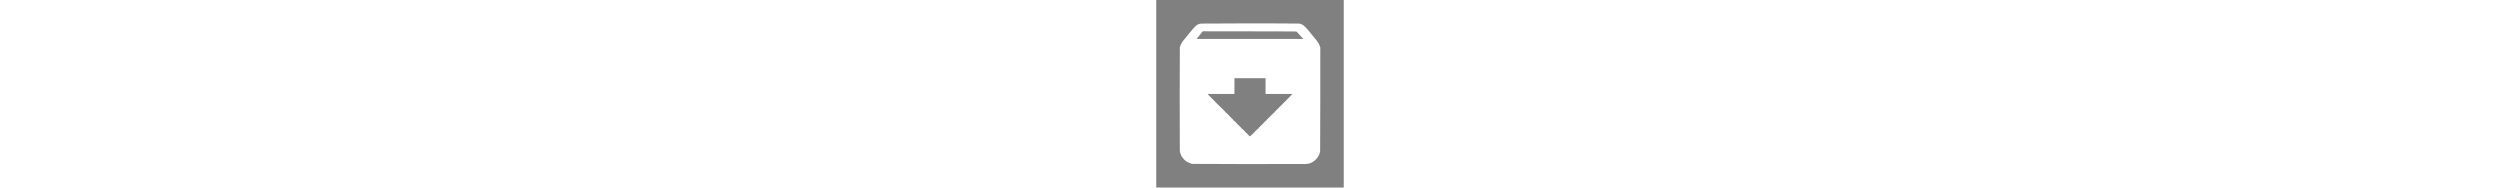<svg id="svg" version="1.1" xmlns="http://www.w3.org/2000/svg" xmlns:xlink="http://www.w3.org/1999/xlink" height="30px" viewBox="0, 0, 400,400"><rect x="0" y="0" width="400" height="400" fill="#808080" stroke="none"/><g id="svgg"><path id="path0" d="M196.700 49.886 C 196.590 49.931,175.620 50.022,150.100 50.088 C 96.237 50.227,94.741 50.247,92.500 50.830 C 90.185 51.433,87.169 52.954,85.300 54.461 C 83.615 55.820,80.506 59.043,78.339 61.676 C 77.987 62.103,77.493 62.666,77.241 62.926 C 76.988 63.187,76.824 63.400,76.875 63.400 C 76.927 63.400,76.625 63.757,76.206 64.194 C 75.481 64.948,73.444 67.405,71.330 70.075 C 70.796 70.749,70.295 71.345,70.215 71.400 C 70.135 71.455,69.094 72.715,67.901 74.200 C 66.708 75.685,65.230 77.494,64.616 78.221 C 64.002 78.947,62.375 80.918,61.000 82.600 C 59.625 84.283,58.185 86.039,57.800 86.503 C 57.415 86.968,56.920 87.601,56.700 87.911 C 56.480 88.221,56.112 88.705,55.882 88.987 C 55.259 89.752,53.742 92.336,53.116 93.700 C 52.812 94.360,52.396 95.260,52.190 95.700 C 51.668 96.817,50.386 100.400,50.508 100.400 C 50.564 100.400,50.476 100.603,50.313 100.852 C 49.991 101.344,49.955 319.707,50.277 322.300 C 50.596 324.868,52.014 329.273,53.302 331.700 C 54.798 334.515,56.130 336.600,56.433 336.600 C 56.525 336.600,56.600 336.698,56.600 336.818 C 56.600 337.309,59.550 340.584,61.090 341.803 C 61.714 342.296,62.511 342.955,62.862 343.267 C 63.213 343.579,63.762 343.971,64.081 344.139 C 64.401 344.306,64.842 344.610,65.062 344.814 C 66.059 345.743,72.496 348.603,74.700 349.096 C 74.920 349.145,75.775 349.368,76.600 349.590 C 78.196 350.020,305.971 350.219,318.300 349.801 C 324.673 349.585,326.799 349.084,331.900 346.594 C 333.423 345.850,336.600 343.811,336.600 343.577 C 336.600 343.480,336.722 343.400,336.872 343.400 C 337.258 343.400,341.203 339.610,342.614 337.883 C 346.294 333.380,348.840 327.845,349.645 322.600 C 349.816 321.486,349.890 292.862,349.932 211.253 L 349.989 101.405 349.003 98.707 C 347.949 95.826,346.752 93.214,345.828 91.781 C 344.064 89.045,343.011 87.454,342.729 87.100 C 342.554 86.880,341.727 85.823,340.892 84.750 C 340.057 83.678,339.296 82.800,339.200 82.800 C 339.105 82.800,338.975 82.642,338.912 82.450 C 338.849 82.258,338.428 81.695,337.977 81.200 C 337.526 80.705,336.830 79.895,336.429 79.400 C 336.028 78.905,335.605 78.410,335.489 78.300 C 335.373 78.190,334.894 77.588,334.425 76.963 C 333.955 76.338,333.371 75.618,333.127 75.363 C 332.883 75.108,332.374 74.495,331.996 74.000 C 331.619 73.505,331.261 73.055,331.200 73.000 C 331.139 72.945,330.779 72.495,330.400 72.000 C 329.641 71.009,328.792 69.971,326.737 67.523 C 325.988 66.631,325.088 65.550,324.737 65.122 C 316.535 55.108,310.631 50.702,304.900 50.319 C 301.433 50.087,197.231 49.671,196.700 49.886 M294.700 67.110 C 299.054 67.244,300.200 67.496,300.200 68.320 C 300.200 68.406,300.539 68.797,300.953 69.188 C 301.368 69.580,301.903 70.153,302.143 70.463 C 302.382 70.773,303.866 72.385,305.439 74.046 C 307.925 76.669,309.011 77.821,312.100 81.113 C 312.430 81.465,312.964 82.033,313.287 82.376 L 313.875 83.000 200.027 83.000 L 86.180 83.000 86.740 82.250 C 87.048 81.838,87.463 81.320,87.663 81.100 C 87.863 80.880,88.403 80.206,88.863 79.602 C 89.323 78.998,89.955 78.218,90.268 77.868 C 90.580 77.518,90.817 77.202,90.795 77.166 C 90.773 77.130,91.130 76.695,91.588 76.200 C 92.046 75.705,92.571 75.052,92.754 74.750 C 92.937 74.448,93.157 74.200,93.243 74.200 C 93.329 74.200,93.400 74.065,93.400 73.900 C 93.400 73.735,93.475 73.600,93.566 73.600 C 93.657 73.600,94.265 72.912,94.916 72.072 C 95.567 71.231,96.351 70.263,96.659 69.922 C 96.966 69.580,97.641 68.730,98.159 68.034 L 99.100 66.768 195.200 66.887 C 248.055 66.952,292.830 67.052,294.700 67.110 M233.200 183.601 L 233.200 200.401 261.830 200.397 C 277.577 200.395,290.495 200.428,290.537 200.471 C 290.580 200.513,289.571 201.572,288.295 202.824 C 287.020 204.076,284.256 206.900,282.154 209.100 C 280.052 211.300,278.257 213.078,278.166 213.050 C 278.075 213.023,278.023 213.105,278.050 213.234 C 278.078 213.362,277.898 213.573,277.651 213.702 C 277.404 213.830,277.262 213.995,277.335 214.068 C 277.407 214.141,277.339 214.209,277.183 214.221 C 277.027 214.232,275.325 215.893,273.400 217.911 C 271.475 219.929,269.793 221.585,269.662 221.590 C 269.531 221.596,269.359 221.704,269.281 221.831 C 269.192 221.974,269.226 222.008,269.369 221.919 C 269.746 221.686,269.632 221.910,269.166 222.319 C 268.927 222.529,268.797 222.588,268.877 222.450 C 269.214 221.875,268.787 222.298,267.394 223.921 C 266.581 224.867,265.705 225.722,265.446 225.820 C 265.188 225.919,265.032 226.089,265.100 226.200 C 265.168 226.310,265.083 226.400,264.912 226.400 C 264.740 226.400,264.600 226.469,264.600 226.554 C 264.600 226.827,261.907 229.499,261.700 229.431 C 261.590 229.396,261.568 229.434,261.650 229.517 C 261.837 229.704,261.231 230.400,260.881 230.400 C 260.739 230.400,260.559 230.504,260.481 230.631 C 260.386 230.784,260.427 230.807,260.600 230.700 C 260.773 230.593,260.814 230.616,260.719 230.769 C 260.641 230.896,260.463 231.000,260.324 231.000 C 260.185 231.000,259.808 231.335,259.486 231.746 C 258.676 232.776,257.800 233.690,257.800 233.505 C 257.800 233.420,257.666 233.462,257.502 233.598 C 257.338 233.734,257.257 233.931,257.322 234.036 C 257.387 234.141,257.252 234.276,257.022 234.336 C 256.793 234.396,256.627 234.503,256.655 234.573 C 256.710 234.712,254.254 237.160,254.035 237.185 C 253.961 237.193,253.896 237.313,253.891 237.450 C 253.886 237.588,253.751 237.670,253.591 237.633 C 253.431 237.597,253.367 237.633,253.448 237.715 C 253.641 237.907,253.210 238.430,252.977 238.286 C 252.880 238.226,252.800 238.303,252.800 238.458 C 252.800 238.903,251.094 240.681,250.825 240.516 C 250.696 240.436,250.603 240.444,250.619 240.535 C 250.704 241.027,250.575 241.233,250.256 241.111 C 250.067 241.038,249.977 241.044,250.057 241.123 C 250.239 241.306,249.625 242.000,249.281 242.000 C 249.139 242.000,248.959 242.104,248.881 242.231 C 248.784 242.388,248.828 242.407,249.019 242.293 C 249.260 242.148,249.260 242.173,249.021 242.466 C 248.868 242.655,248.707 242.774,248.663 242.730 C 248.619 242.686,247.575 243.696,246.342 244.973 C 245.109 246.251,244.033 247.274,243.950 247.248 C 243.868 247.222,243.821 247.268,243.846 247.350 C 243.922 247.593,243.137 248.422,242.650 248.613 C 242.403 248.711,242.200 248.927,242.200 249.095 C 242.200 249.263,242.092 249.400,241.961 249.400 C 241.722 249.400,240.602 250.375,240.598 250.587 C 240.592 250.838,235.686 255.695,235.500 255.633 C 235.390 255.597,235.368 255.634,235.450 255.717 C 235.657 255.924,234.996 256.621,234.742 256.464 C 234.630 256.395,234.594 256.428,234.662 256.538 C 234.822 256.798,233.725 257.854,233.504 257.653 C 233.412 257.569,233.393 257.600,233.463 257.723 C 233.533 257.846,233.392 258.116,233.149 258.323 C 232.712 258.695,232.711 258.695,232.997 258.300 C 233.157 258.080,232.360 258.868,231.226 260.050 C 230.092 261.233,228.789 262.528,228.332 262.929 C 227.874 263.330,227.635 263.586,227.800 263.498 C 227.965 263.410,227.840 263.618,227.522 263.960 C 227.204 264.301,226.848 264.563,226.731 264.541 C 226.614 264.518,226.510 264.635,226.500 264.800 C 226.490 264.965,226.367 265.075,226.226 265.045 C 226.085 265.015,226.017 265.065,226.073 265.157 C 226.170 265.313,225.064 266.496,224.815 266.503 C 224.514 266.511,224.208 266.851,224.328 267.045 C 224.408 267.175,224.369 267.204,224.229 267.118 C 224.097 267.037,223.941 267.120,223.868 267.311 C 223.797 267.497,223.325 268.020,222.819 268.474 C 220.670 270.405,219.000 272.085,219.000 272.316 C 219.000 272.453,218.723 272.797,218.385 273.082 C 218.046 273.367,217.835 273.600,217.916 273.600 C 217.996 273.600,217.899 273.780,217.700 274.000 C 217.501 274.220,217.212 274.400,217.057 274.400 C 216.903 274.400,216.817 274.468,216.868 274.550 C 216.918 274.632,216.728 274.873,216.446 275.084 C 216.165 275.295,216.008 275.349,216.098 275.203 C 216.207 275.027,216.185 274.986,216.031 275.081 C 215.904 275.159,215.800 275.368,215.800 275.545 C 215.800 275.722,215.737 275.804,215.660 275.726 C 215.498 275.564,210.400 280.586,210.400 280.908 C 210.400 281.247,209.092 282.424,208.905 282.254 C 208.812 282.169,208.794 282.202,208.866 282.327 C 208.937 282.452,208.862 282.666,208.698 282.802 C 208.534 282.938,208.400 282.989,208.400 282.917 C 208.400 282.844,208.274 282.900,208.121 283.042 C 207.968 283.184,207.883 283.368,207.933 283.450 C 207.983 283.532,207.944 283.600,207.847 283.600 C 207.749 283.600,205.922 285.297,203.786 287.372 C 200.412 290.651,199.871 291.102,199.658 290.822 C 199.523 290.645,199.410 290.581,199.406 290.679 C 199.403 290.778,199.191 290.633,198.935 290.357 C 198.680 290.081,198.230 289.698,197.935 289.505 C 197.412 289.162,197.155 288.636,197.650 288.920 C 197.795 289.004,197.830 288.988,197.733 288.882 C 197.642 288.782,197.519 288.700,197.460 288.700 C 197.401 288.700,196.239 287.564,194.876 286.176 C 193.514 284.788,192.400 283.696,192.400 283.751 C 192.400 283.805,192.266 283.738,192.102 283.602 C 191.938 283.466,191.853 283.276,191.913 283.180 C 191.972 283.083,191.899 283.051,191.749 283.109 C 191.443 283.226,190.327 282.080,190.490 281.816 C 190.548 281.722,190.439 281.523,190.248 281.373 C 189.926 281.121,189.923 281.129,190.200 281.491 C 190.365 281.706,189.150 280.505,187.500 278.822 C 185.850 277.139,184.470 275.681,184.433 275.581 C 184.397 275.481,184.235 275.400,184.074 275.400 C 183.765 275.400,180.780 272.475,180.847 272.238 C 180.878 272.131,178.120 269.385,175.260 266.675 C 175.127 266.550,175.082 266.377,175.160 266.292 C 175.237 266.206,175.189 266.200,175.053 266.278 C 174.721 266.469,171.917 263.697,172.116 263.375 C 172.201 263.237,172.176 263.191,172.058 263.264 C 171.945 263.334,171.684 263.197,171.477 262.961 C 171.270 262.725,171.217 262.600,171.359 262.683 C 171.501 262.766,170.750 261.994,169.690 260.967 C 168.630 259.940,167.634 259.027,167.477 258.938 C 167.320 258.848,167.245 258.689,167.311 258.583 C 167.376 258.477,167.311 258.415,167.165 258.445 C 167.019 258.475,166.925 258.381,166.955 258.235 C 166.986 258.087,166.913 258.030,166.791 258.105 C 166.489 258.292,164.527 256.280,164.715 255.976 C 164.800 255.839,164.777 255.791,164.661 255.862 C 164.498 255.963,163.542 255.120,163.626 254.949 C 163.639 254.922,162.131 253.420,160.275 251.610 C 156.154 247.594,156.418 247.860,156.900 248.210 C 157.270 248.478,157.279 248.473,157.026 248.150 C 156.875 247.957,156.645 247.800,156.515 247.800 C 156.216 247.800,155.102 246.624,154.924 246.121 C 154.851 245.913,154.746 245.788,154.691 245.842 C 154.599 245.934,151.945 243.291,151.083 242.250 C 150.879 242.003,150.596 241.800,150.456 241.800 C 150.315 241.800,150.200 241.670,150.200 241.512 C 150.200 241.353,150.096 241.159,149.969 241.081 C 149.813 240.984,149.792 241.029,149.905 241.219 C 149.997 241.374,149.764 241.202,149.386 240.838 C 149.009 240.474,148.700 240.069,148.700 239.938 C 148.700 239.807,148.610 239.699,148.500 239.697 C 148.178 239.693,147.203 238.756,147.322 238.565 C 147.381 238.469,147.356 238.414,147.265 238.442 C 147.084 238.500,139.608 230.993,139.603 230.750 C 139.601 230.668,139.460 230.600,139.288 230.600 C 139.117 230.600,139.032 230.510,139.100 230.400 C 139.168 230.290,139.092 230.200,138.931 230.200 C 138.769 230.200,137.917 229.397,137.036 228.416 C 136.155 227.435,135.396 226.670,135.349 226.717 C 135.303 226.764,135.092 226.601,134.882 226.355 C 134.504 225.911,134.504 225.910,134.900 226.203 C 135.270 226.478,135.280 226.474,135.026 226.150 C 134.875 225.957,134.643 225.800,134.510 225.800 C 134.261 225.800,133.357 224.936,133.448 224.785 C 133.477 224.738,132.971 224.172,132.324 223.527 C 131.677 222.881,131.221 222.472,131.310 222.616 C 131.566 223.031,130.241 222.026,129.912 221.556 C 129.750 221.325,129.672 221.046,129.739 220.937 C 129.808 220.825,129.760 220.801,129.629 220.882 C 129.502 220.961,129.351 220.907,129.295 220.763 C 129.238 220.618,124.737 216.009,119.292 210.521 C 113.847 205.032,109.424 200.509,109.463 200.470 C 109.503 200.431,122.419 200.399,138.167 200.399 L 166.800 200.399 166.800 183.599 L 166.800 166.800 200.000 166.800 L 233.200 166.800 233.200 183.601 " stroke="none" fill="#FFFFFF" fill-rule="evenodd"></path><path id="path1" d="M127.050 50.146 C 127.463 50.189,128.138 50.189,128.550 50.146 C 128.963 50.103,128.625 50.067,127.800 50.067 C 126.975 50.067,126.638 50.103,127.050 50.146 M290.150 50.141 C 290.397 50.189,290.803 50.189,291.050 50.141 C 291.298 50.093,291.095 50.054,290.600 50.054 C 290.105 50.054,289.903 50.093,290.150 50.141 M254.750 66.949 C 255.878 66.985,257.723 66.985,258.850 66.949 C 259.978 66.914,259.055 66.884,256.800 66.884 C 254.545 66.884,253.623 66.914,254.750 66.949 M50.057 102.300 C 50.059 102.850,50.098 103.051,50.144 102.747 C 50.189 102.443,50.188 101.993,50.141 101.747 C 50.093 101.501,50.056 101.750,50.057 102.300 M349.854 103.200 C 349.854 103.695,349.893 103.897,349.941 103.650 C 349.989 103.403,349.989 102.998,349.941 102.750 C 349.893 102.503,349.854 102.705,349.854 103.200 M112.800 204.100 C 113.397 204.705,113.931 205.200,113.986 205.200 C 114.041 205.200,113.597 204.705,113.000 204.100 C 112.403 203.495,111.869 203.000,111.814 203.000 C 111.759 203.000,112.203 203.495,112.800 204.100 M117.900 209.200 C 118.553 209.860,119.132 210.400,119.187 210.400 C 119.242 210.400,118.753 209.860,118.100 209.200 C 117.447 208.540,116.868 208.000,116.813 208.000 C 116.758 208.000,117.247 208.540,117.900 209.200 M278.215 212.907 C 277.739 213.398,277.433 213.800,277.534 213.800 C 277.779 213.800,279.301 212.235,279.177 212.111 C 279.124 212.057,278.691 212.416,278.215 212.907 M270.207 220.927 C 269.826 221.297,269.605 221.600,269.718 221.600 C 269.830 221.600,270.227 221.285,270.600 220.900 C 271.465 220.008,271.129 220.031,270.207 220.927 M129.200 220.482 C 129.200 220.755,130.259 222.015,130.829 222.421 C 131.688 223.032,131.522 222.735,130.300 221.473 C 129.695 220.849,129.200 220.403,129.200 220.482 M265.969 225.200 C 265.623 225.530,265.427 225.800,265.533 225.800 C 265.639 225.800,265.984 225.530,266.300 225.200 C 266.616 224.870,266.812 224.600,266.736 224.600 C 266.659 224.600,266.314 224.870,265.969 225.200 M133.800 225.300 C 134.058 225.575,134.343 225.800,134.434 225.800 C 134.524 225.800,134.402 225.575,134.163 225.300 C 133.924 225.025,133.638 224.800,133.529 224.800 C 133.420 224.800,133.542 225.025,133.800 225.300 M137.200 228.548 C 137.200 228.792,138.772 230.295,138.897 230.170 C 138.954 230.113,138.596 229.686,138.100 229.222 C 137.605 228.758,137.200 228.455,137.200 228.548 M261.540 229.609 C 261.130 230.044,260.869 230.400,260.958 230.400 C 261.185 230.400,262.494 229.028,262.379 228.912 C 262.327 228.860,261.950 229.174,261.540 229.609 M258.234 232.864 C 257.615 233.522,257.696 233.713,258.340 233.115 C 258.638 232.840,258.833 232.566,258.774 232.508 C 258.716 232.449,258.473 232.610,258.234 232.864 M147.128 238.591 C 149.076 240.596,150.131 241.587,149.904 241.200 C 149.642 240.752,145.925 237.003,145.741 237.001 C 145.654 237.001,146.278 237.716,147.128 238.591 M253.316 237.811 C 253.105 238.024,252.977 238.243,253.032 238.298 C 253.087 238.353,253.343 238.174,253.601 237.899 C 254.147 237.318,253.886 237.237,253.316 237.811 M250.944 240.200 C 249.981 241.190,249.271 242.000,249.367 242.000 C 249.624 242.000,252.800 238.870,252.800 238.616 C 252.800 238.289,252.817 238.275,250.944 240.200 M155.000 246.384 C 155.000 246.574,156.377 247.893,156.463 247.786 C 156.501 247.739,156.188 247.373,155.766 246.973 C 155.345 246.574,155.000 246.309,155.000 246.384 M243.489 247.700 C 242.987 248.195,242.649 248.598,242.738 248.596 C 242.937 248.591,244.735 246.800,244.541 246.800 C 244.465 246.800,243.992 247.205,243.489 247.700 M156.944 248.415 C 157.189 248.669,157.439 248.827,157.501 248.766 C 157.562 248.704,157.362 248.496,157.056 248.303 L 156.500 247.952 156.944 248.415 M234.893 256.261 C 232.544 258.676,232.421 259.001,234.705 256.758 C 235.792 255.689,236.638 254.772,236.585 254.718 C 236.532 254.665,235.770 255.359,234.893 256.261 M164.034 255.550 C 165.134 256.788,167.251 258.814,167.690 259.047 C 167.915 259.166,167.102 258.260,165.883 257.032 C 163.737 254.871,162.674 254.020,164.034 255.550 M172.265 263.850 C 172.869 264.538,173.746 265.415,174.215 265.800 C 174.683 266.185,175.248 266.703,175.469 266.950 C 175.691 267.197,175.962 267.400,176.072 267.400 C 176.182 267.400,175.185 266.320,173.857 265.000 C 171.220 262.379,170.541 261.889,172.265 263.850 M226.263 264.905 C 225.427 265.733,224.779 266.446,224.824 266.490 C 224.868 266.534,225.623 265.857,226.502 264.985 C 227.381 264.114,228.029 263.400,227.941 263.400 C 227.854 263.400,227.098 264.077,226.263 264.905 M181.208 272.750 C 182.057 273.726,183.849 275.400,184.045 275.400 C 184.150 275.400,183.530 274.681,182.668 273.802 C 181.185 272.290,180.177 271.564,181.208 272.750 M217.434 273.679 C 215.977 275.181,215.612 275.710,216.479 275.059 C 216.743 274.862,216.918 274.632,216.868 274.550 C 216.817 274.468,216.903 274.400,217.057 274.400 C 217.212 274.400,217.501 274.220,217.700 274.000 C 217.899 273.780,218.002 273.600,217.928 273.600 C 217.854 273.600,218.088 273.337,218.447 273.017 C 218.806 272.696,219.047 272.381,218.983 272.317 C 218.919 272.253,218.222 272.866,217.434 273.679 M189.851 281.343 C 190.637 282.295,192.249 283.818,192.356 283.711 C 192.457 283.610,189.702 280.800,189.503 280.800 C 189.448 280.800,189.605 281.045,189.851 281.343 M209.310 281.810 C 208.781 282.362,208.387 282.854,208.436 282.903 C 208.484 282.951,208.963 282.545,209.500 282.000 C 210.037 281.455,210.430 280.963,210.374 280.907 C 210.318 280.852,209.839 281.258,209.310 281.810 M206.193 284.950 L 205.100 286.100 206.250 285.007 C 206.882 284.406,207.400 283.888,207.400 283.857 C 207.400 283.708,207.209 283.882,206.193 284.950 M197.384 288.970 C 197.510 289.206,197.687 289.400,197.776 289.400 C 197.866 289.400,198.267 289.719,198.669 290.110 C 199.071 290.500,199.400 290.762,199.400 290.692 C 199.400 290.494,198.365 289.421,197.727 288.957 L 197.154 288.540 197.384 288.970 M312.450 349.938 C 312.643 349.988,312.957 349.988,313.150 349.938 C 313.343 349.888,313.185 349.846,312.800 349.846 C 312.415 349.846,312.257 349.888,312.450 349.938 " stroke="none" fill="#445454" fill-rule="evenodd"></path></g></svg>